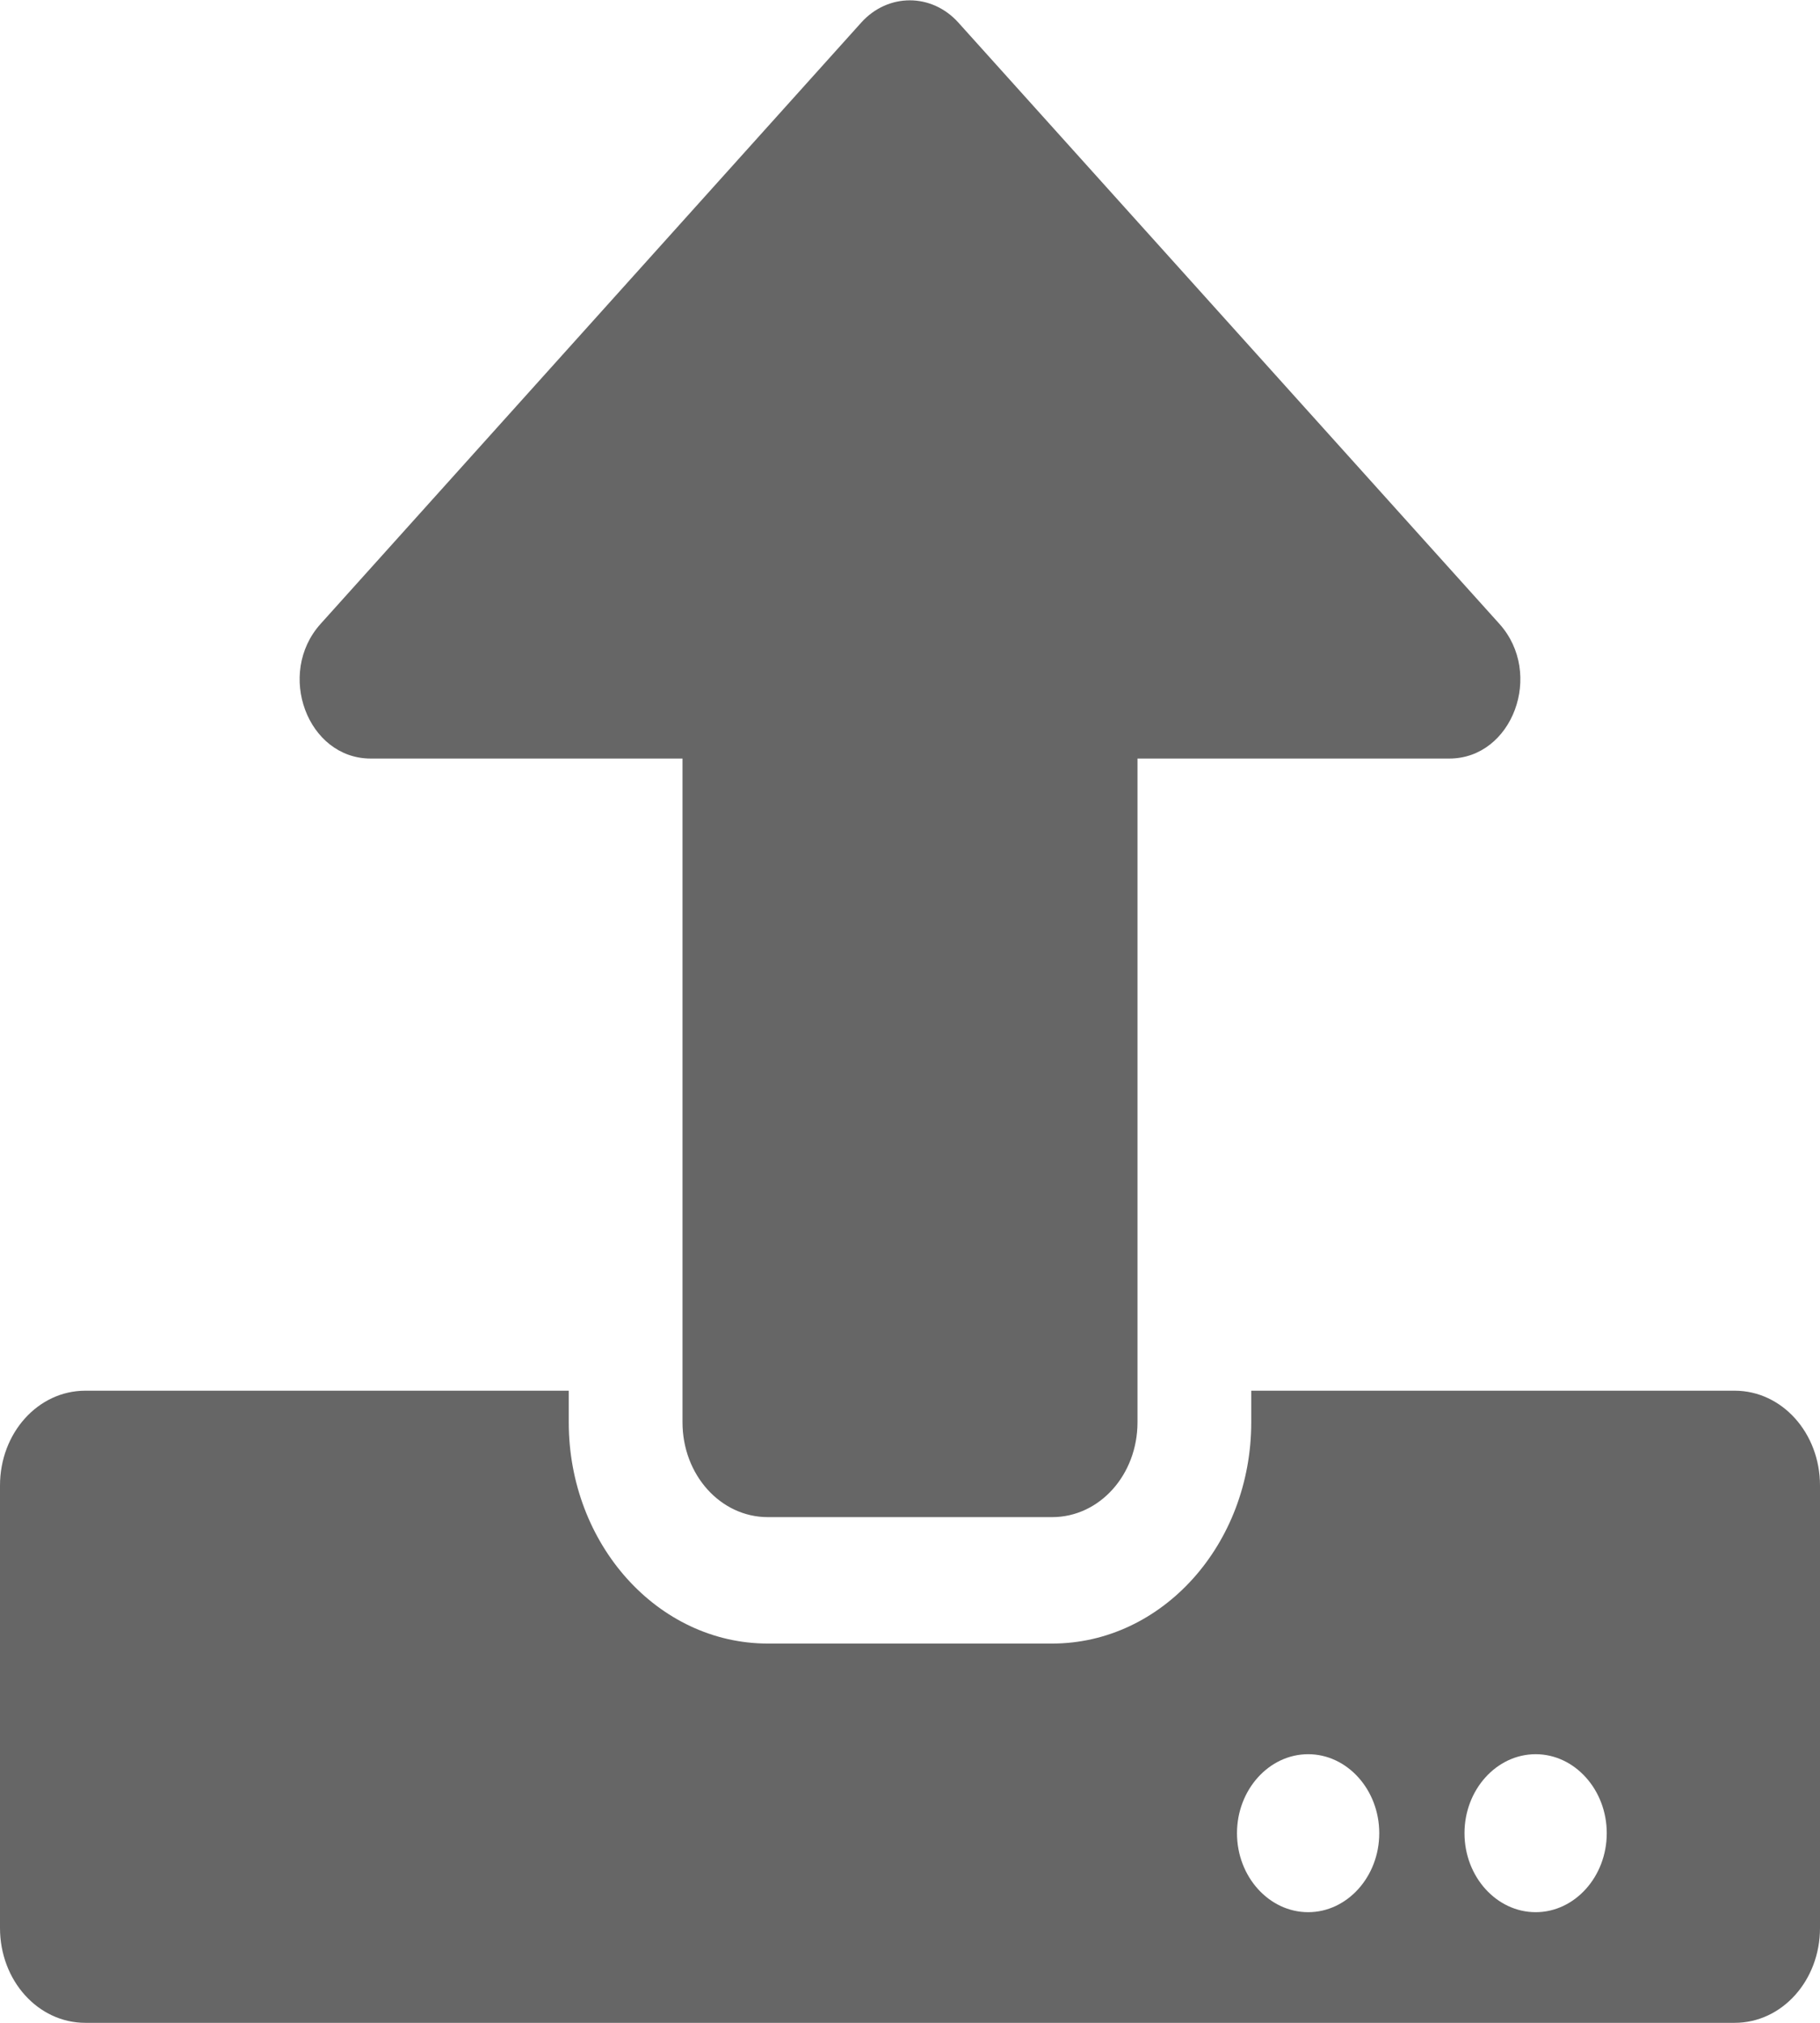 <svg width="18" height="20" viewBox="0 0 18 20" fill="none" xmlns="http://www.w3.org/2000/svg">
<path d="M10.406 15H7.594C7.126 15 6.75 14.582 6.75 14.062V7.5H3.667C3.041 7.5 2.728 6.66 3.171 6.168L8.518 0.223C8.782 -0.07 9.214 -0.07 9.478 0.223L14.829 6.168C15.272 6.66 14.959 7.5 14.333 7.5H11.25V14.062C11.25 14.582 10.874 15 10.406 15ZM18 14.688V19.062C18 19.582 17.624 20 17.156 20H0.844C0.376 20 0 19.582 0 19.062V14.688C0 14.168 0.376 13.75 0.844 13.75H5.625V14.062C5.625 15.27 6.507 16.25 7.594 16.25H10.406C11.493 16.25 12.375 15.27 12.375 14.062V13.75H17.156C17.624 13.75 18 14.168 18 14.688ZM13.641 18.125C13.641 17.695 13.324 17.344 12.938 17.344C12.551 17.344 12.234 17.695 12.234 18.125C12.234 18.555 12.551 18.906 12.938 18.906C13.324 18.906 13.641 18.555 13.641 18.125ZM15.891 18.125C15.891 17.695 15.574 17.344 15.188 17.344C14.801 17.344 14.484 17.695 14.484 18.125C14.484 18.555 14.801 18.906 15.188 18.906C15.574 18.906 15.891 18.555 15.891 18.125Z" fill="#666666"/>
</svg>
